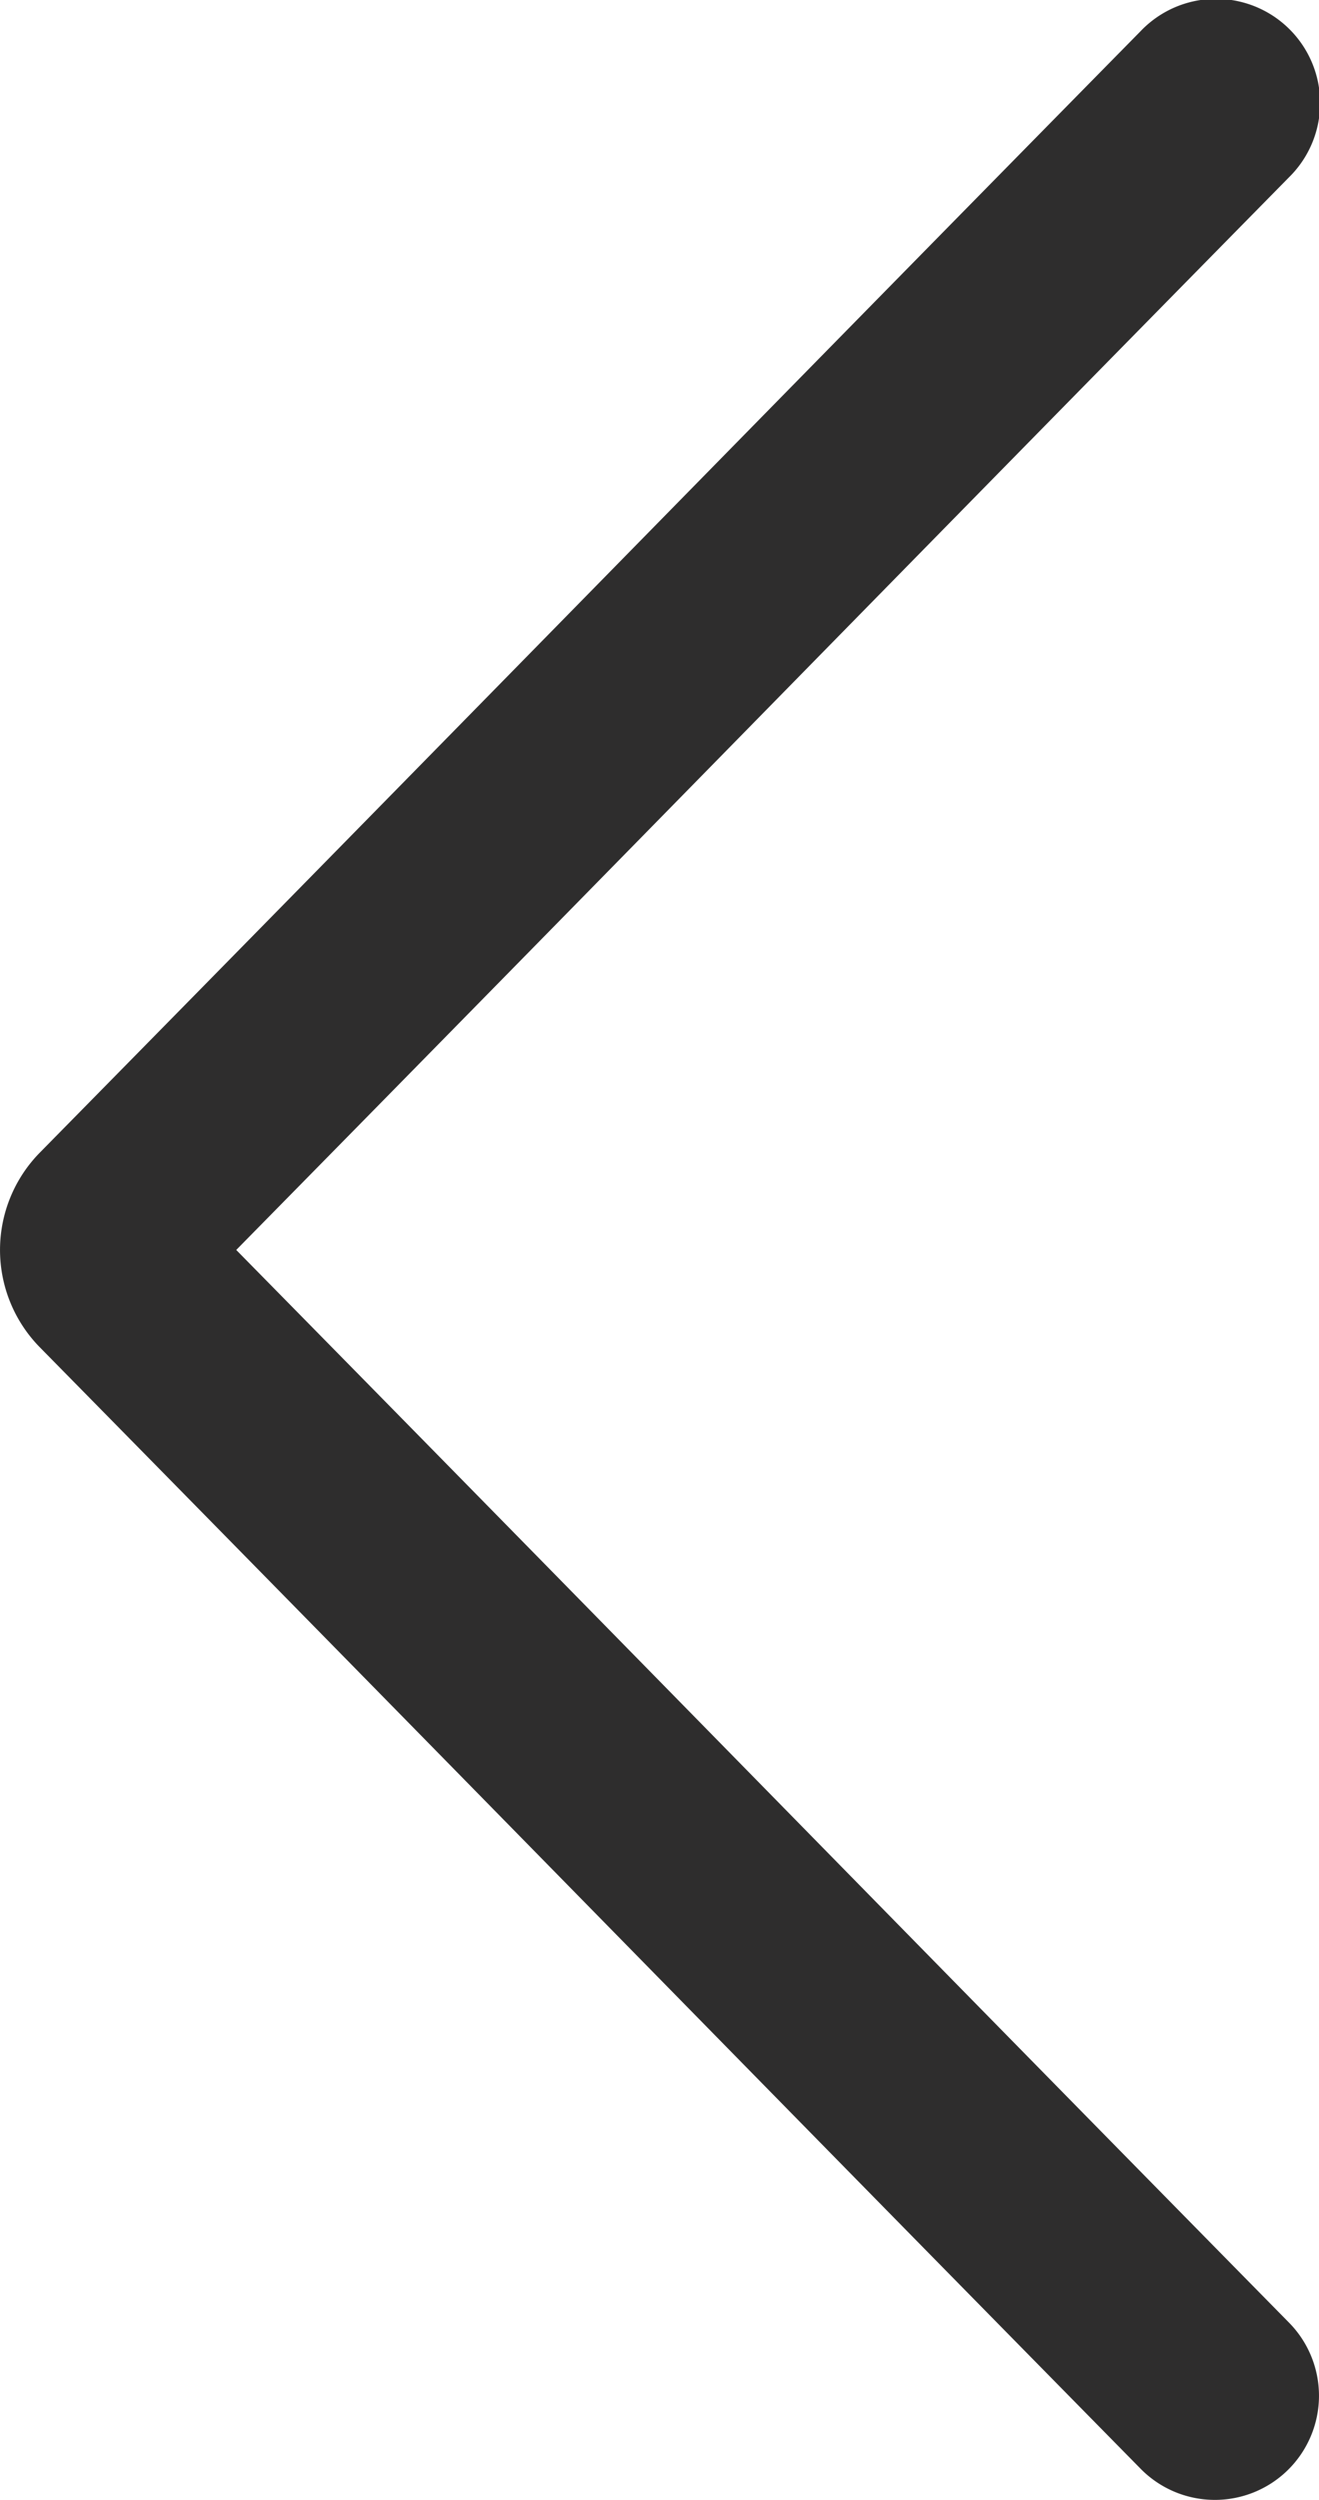 <svg width="19" height="36" xmlns="http://www.w3.org/2000/svg">
    <path
        d="M18.552 35.569a1.5 1.5 0 0 1-2.121-.017c-5.952-6.05-9.905-10.1-15.857-16.15a2 2 0 0 1 0-2.804c5.952-6.05 9.905-10.1 15.857-16.15a1.5 1.5 0 1 1 2.138 2.104C12.847 8.368 9.125 12.184 3.403 18c5.722 5.816 9.444 9.632 15.166 15.448a1.5 1.5 0 0 1-.017 2.121z"
        fill="#2E2D2D" fill-rule="evenodd" />
</svg>